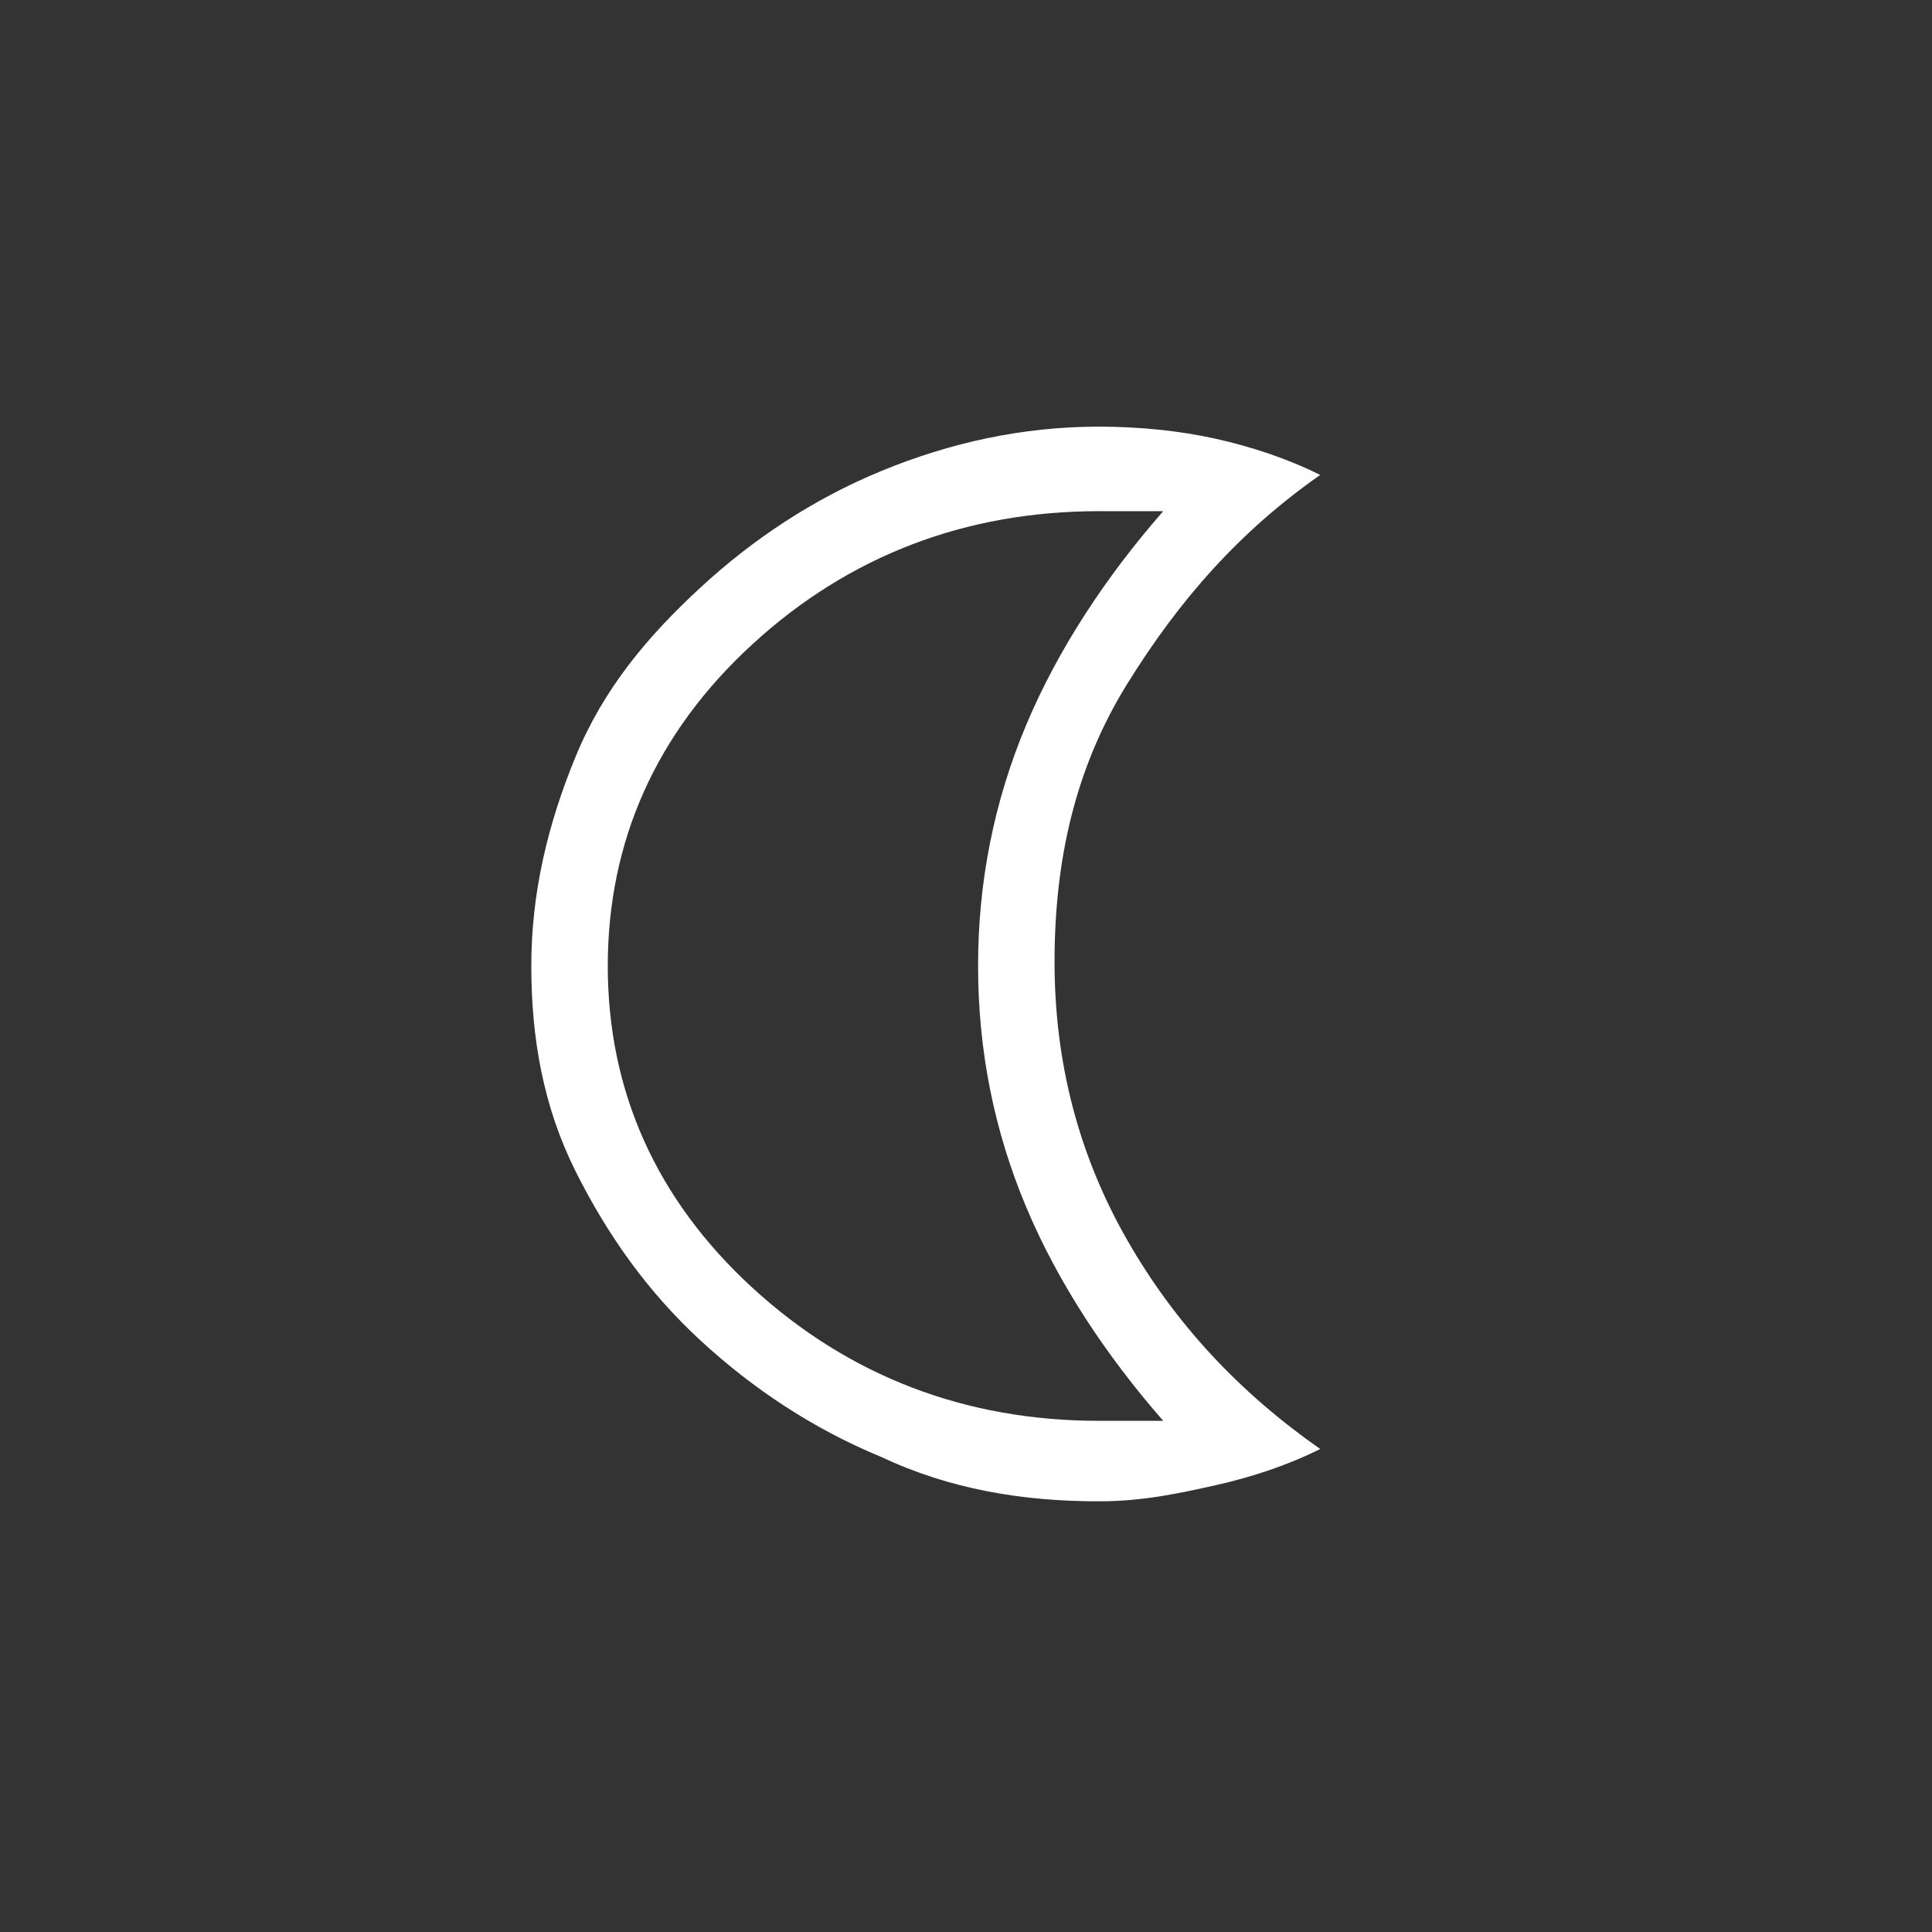 <?xml version="1.0" encoding="utf-8"?>
<!-- Generator: Adobe Illustrator 27.7.0, SVG Export Plug-In . SVG Version: 6.00 Build 0)  -->
<svg version="1.1" id="Capa_2_00000029032928719105545700000018352348008618104718_"
	 xmlns="http://www.w3.org/2000/svg" xmlns:xlink="http://www.w3.org/1999/xlink" x="0px" y="0px" viewBox="0 0 48 48"
	 style="enable-background:new 0 0 48 48;" xml:space="preserve">
<rect x="0" y="0" width="48" height="48" fill="#333333" stroke="none"/>
<style type="text/css">
	.st0{fill:#8DA5D4;}
	.st1{fill:#FFFFFF;}
</style>
<path class="st0" d="M200.2,0L200.2,0c13.3,0,24,10.7,24,24l0,0c0,13.3-10.7,24-24,24l0,0c-13.3,0-24-10.7-24-24l0,0
	C176.2,10.7,187,0,200.2,0z"/>
<path class="st1" d="M27.3,37.3c-1.9,0-3.7-0.3-5.4-1.1c-1.7-0.7-3.2-1.7-4.5-2.9s-2.3-2.6-3.1-4.2c-0.8-1.6-1.1-3.3-1.1-5.1
	s0.4-3.5,1.1-5.2s1.8-3,3.1-4.2s2.8-2.2,4.5-2.9s3.5-1.1,5.4-1.1c1,0,2,0.1,2.9,0.3s1.8,0.5,2.6,0.9c-2,1.4-3.5,3.1-4.8,5.2
	s-1.8,4.4-1.8,6.9s0.6,4.8,1.8,6.9c1.2,2.1,2.8,3.8,4.8,5.2c-0.8,0.4-1.7,0.7-2.6,0.9S28.4,37.3,27.3,37.3L27.3,37.3z M27.3,35.3
	h0.9c0.3,0,0.5,0,0.7,0c-1.4-1.6-2.6-3.4-3.4-5.3c-0.8-1.9-1.2-3.9-1.2-6s0.4-4.1,1.2-6c0.8-1.9,2-3.7,3.4-5.3c-0.2,0-0.4,0-0.7,0
	h-0.9c-3.3,0-6.2,1.1-8.6,3.3s-3.6,4.9-3.6,8s1.2,5.8,3.6,8S24,35.3,27.3,35.3L27.3,35.3z"/>
</svg>
